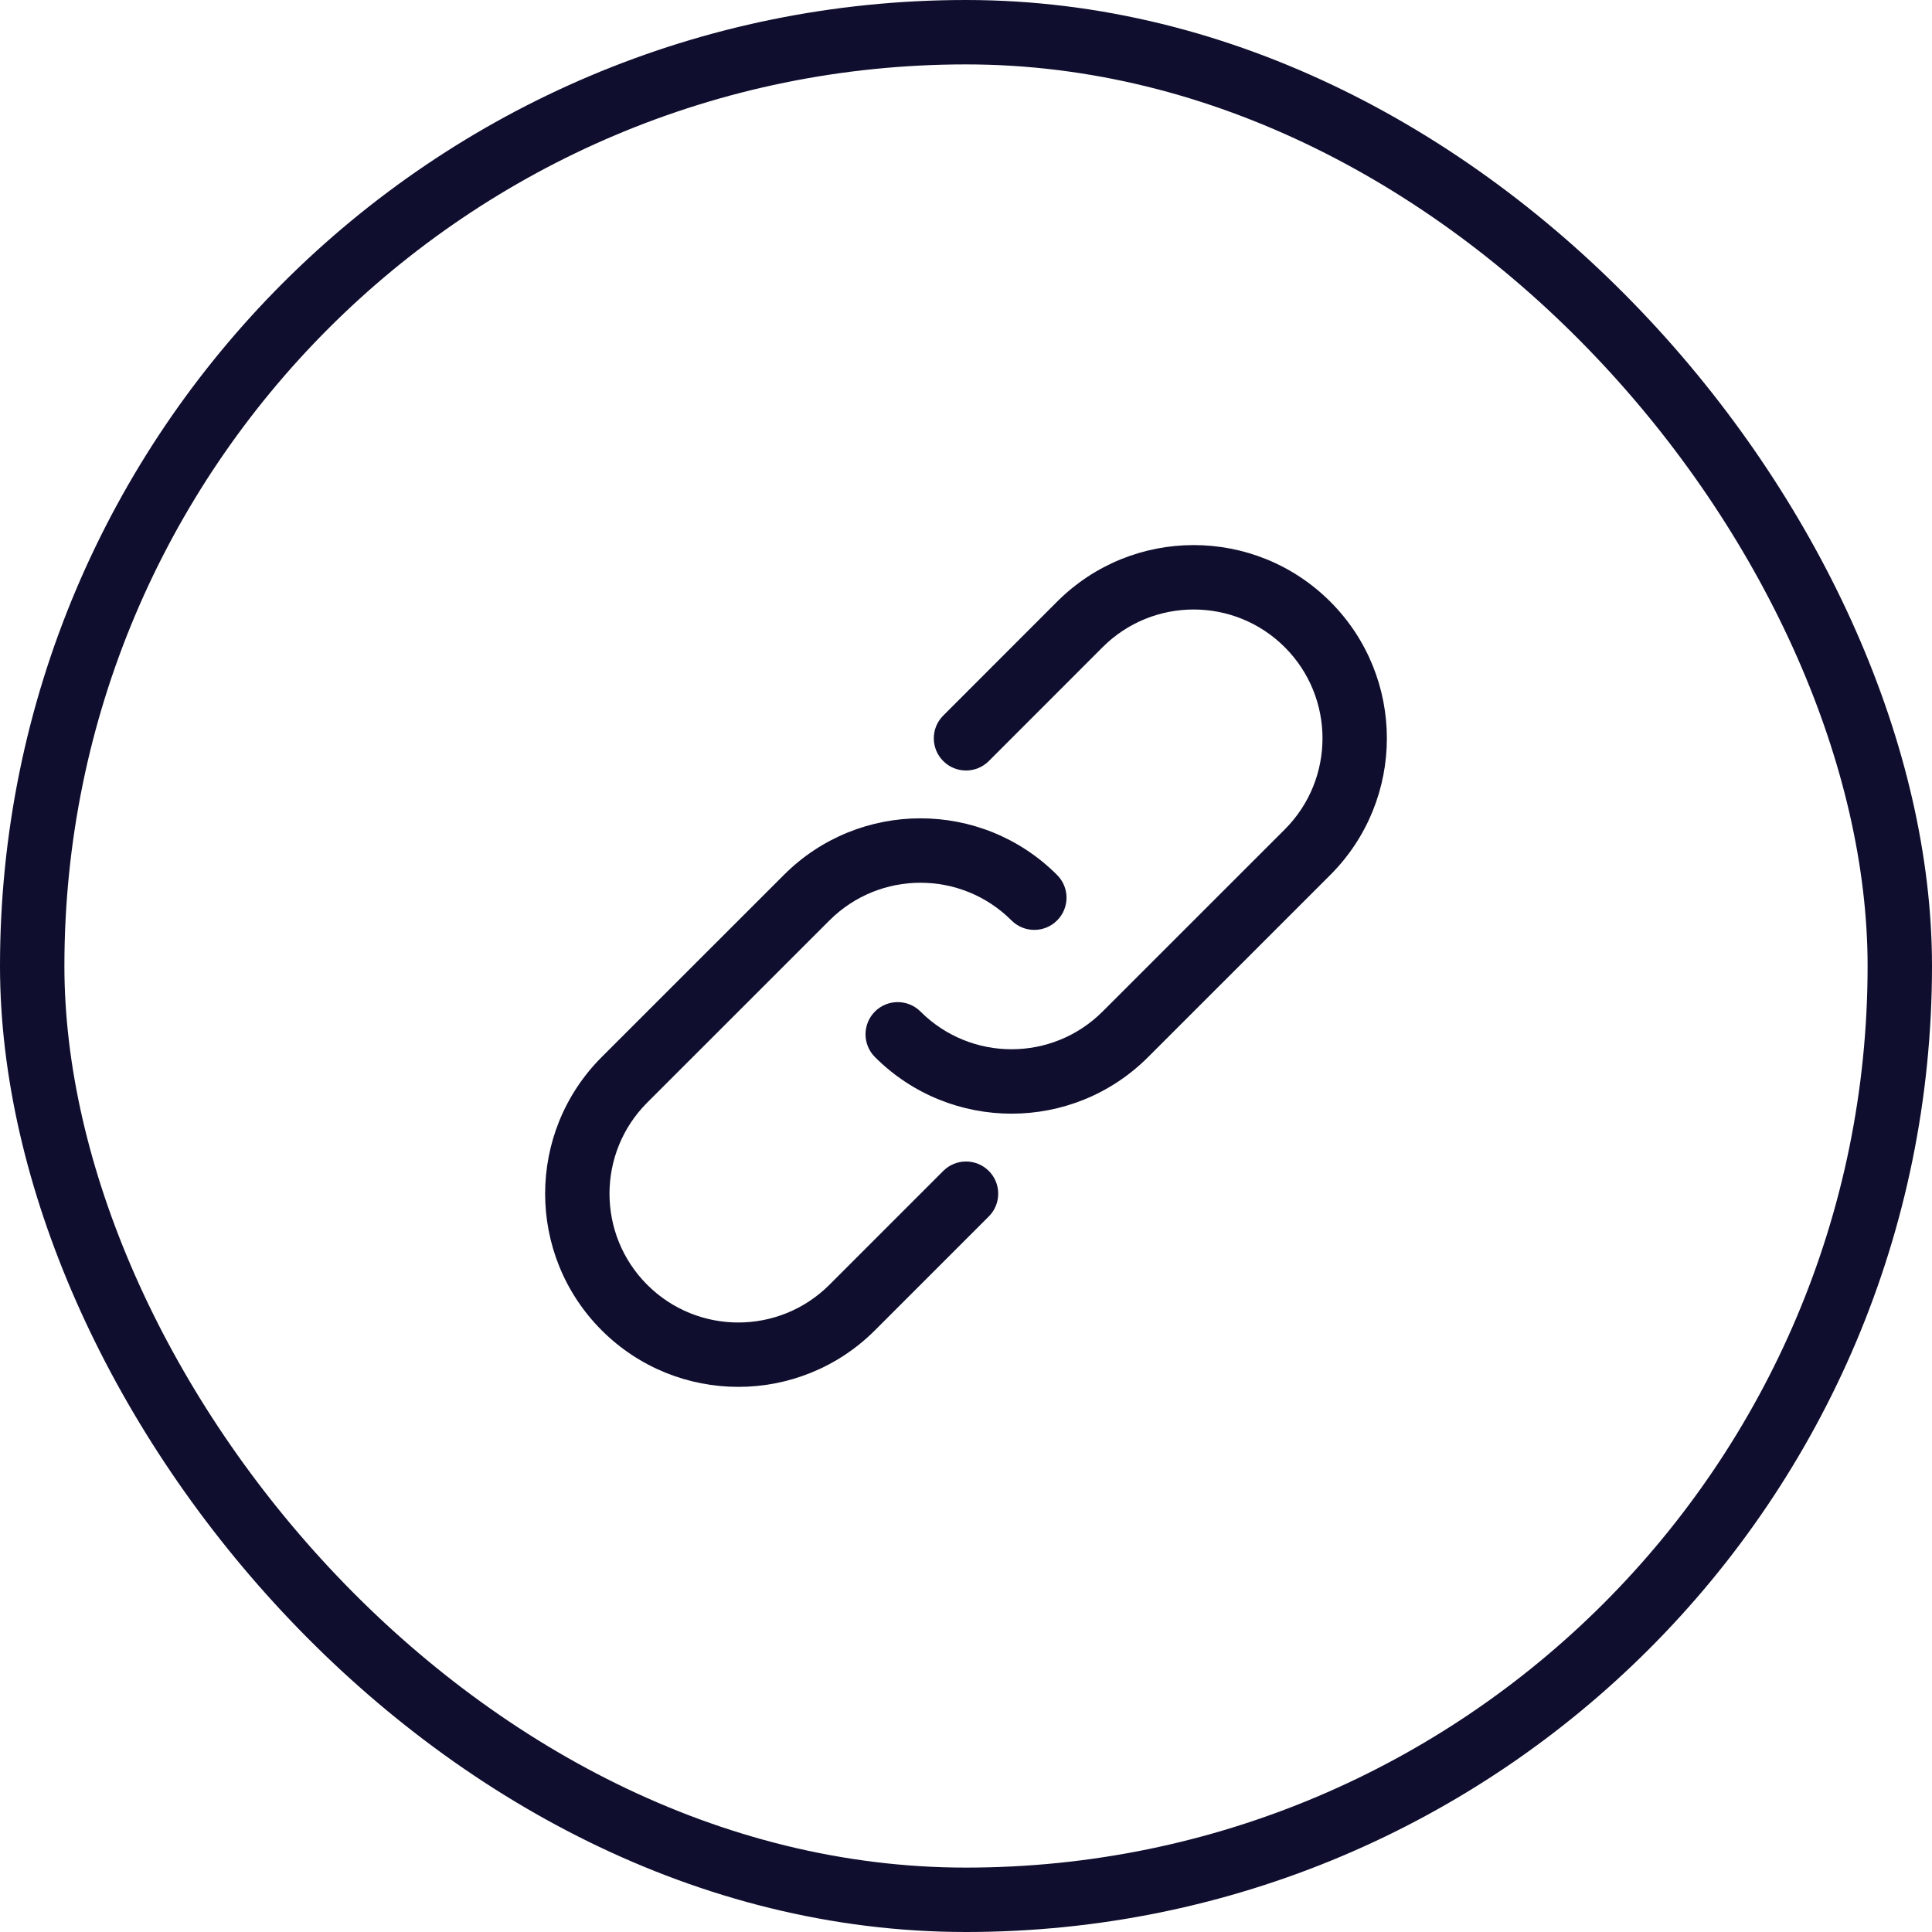 <svg width="30" height="30" viewBox="0 0 30 30" fill="none" xmlns="http://www.w3.org/2000/svg">
<rect x="0.5" y="0.5" width="29" height="29" rx="14.5" stroke="#0F0E2E"/>
<path fill-rule="evenodd" clip-rule="evenodd" d="M20.657 9.343C19.485 8.171 17.586 8.171 16.414 9.343L14.647 11.111C14.451 11.306 14.451 11.623 14.647 11.818C14.842 12.013 15.158 12.013 15.354 11.818L17.121 10.05C17.902 9.269 19.169 9.269 19.95 10.05C20.731 10.831 20.731 12.098 19.95 12.879L17.121 15.707C16.34 16.488 15.074 16.488 14.293 15.707C14.098 15.512 13.781 15.512 13.586 15.707C13.391 15.902 13.391 16.219 13.586 16.414C14.758 17.586 16.657 17.586 17.828 16.414L20.657 13.586C21.828 12.414 21.828 10.515 20.657 9.343ZM9.343 20.657C10.515 21.828 12.414 21.828 13.586 20.657L15.354 18.889C15.549 18.694 15.549 18.377 15.354 18.182C15.158 17.987 14.842 17.987 14.647 18.182L12.879 19.95C12.098 20.731 10.831 20.731 10.05 19.95C9.269 19.169 9.269 17.902 10.05 17.121L12.879 14.293C13.66 13.512 14.926 13.512 15.707 14.293C15.902 14.488 16.219 14.488 16.414 14.293C16.61 14.098 16.61 13.781 16.414 13.586C15.243 12.414 13.343 12.414 12.172 13.586L9.343 16.414C8.172 17.586 8.172 19.485 9.343 20.657Z" fill="#0F0E2E"/>
</svg>
